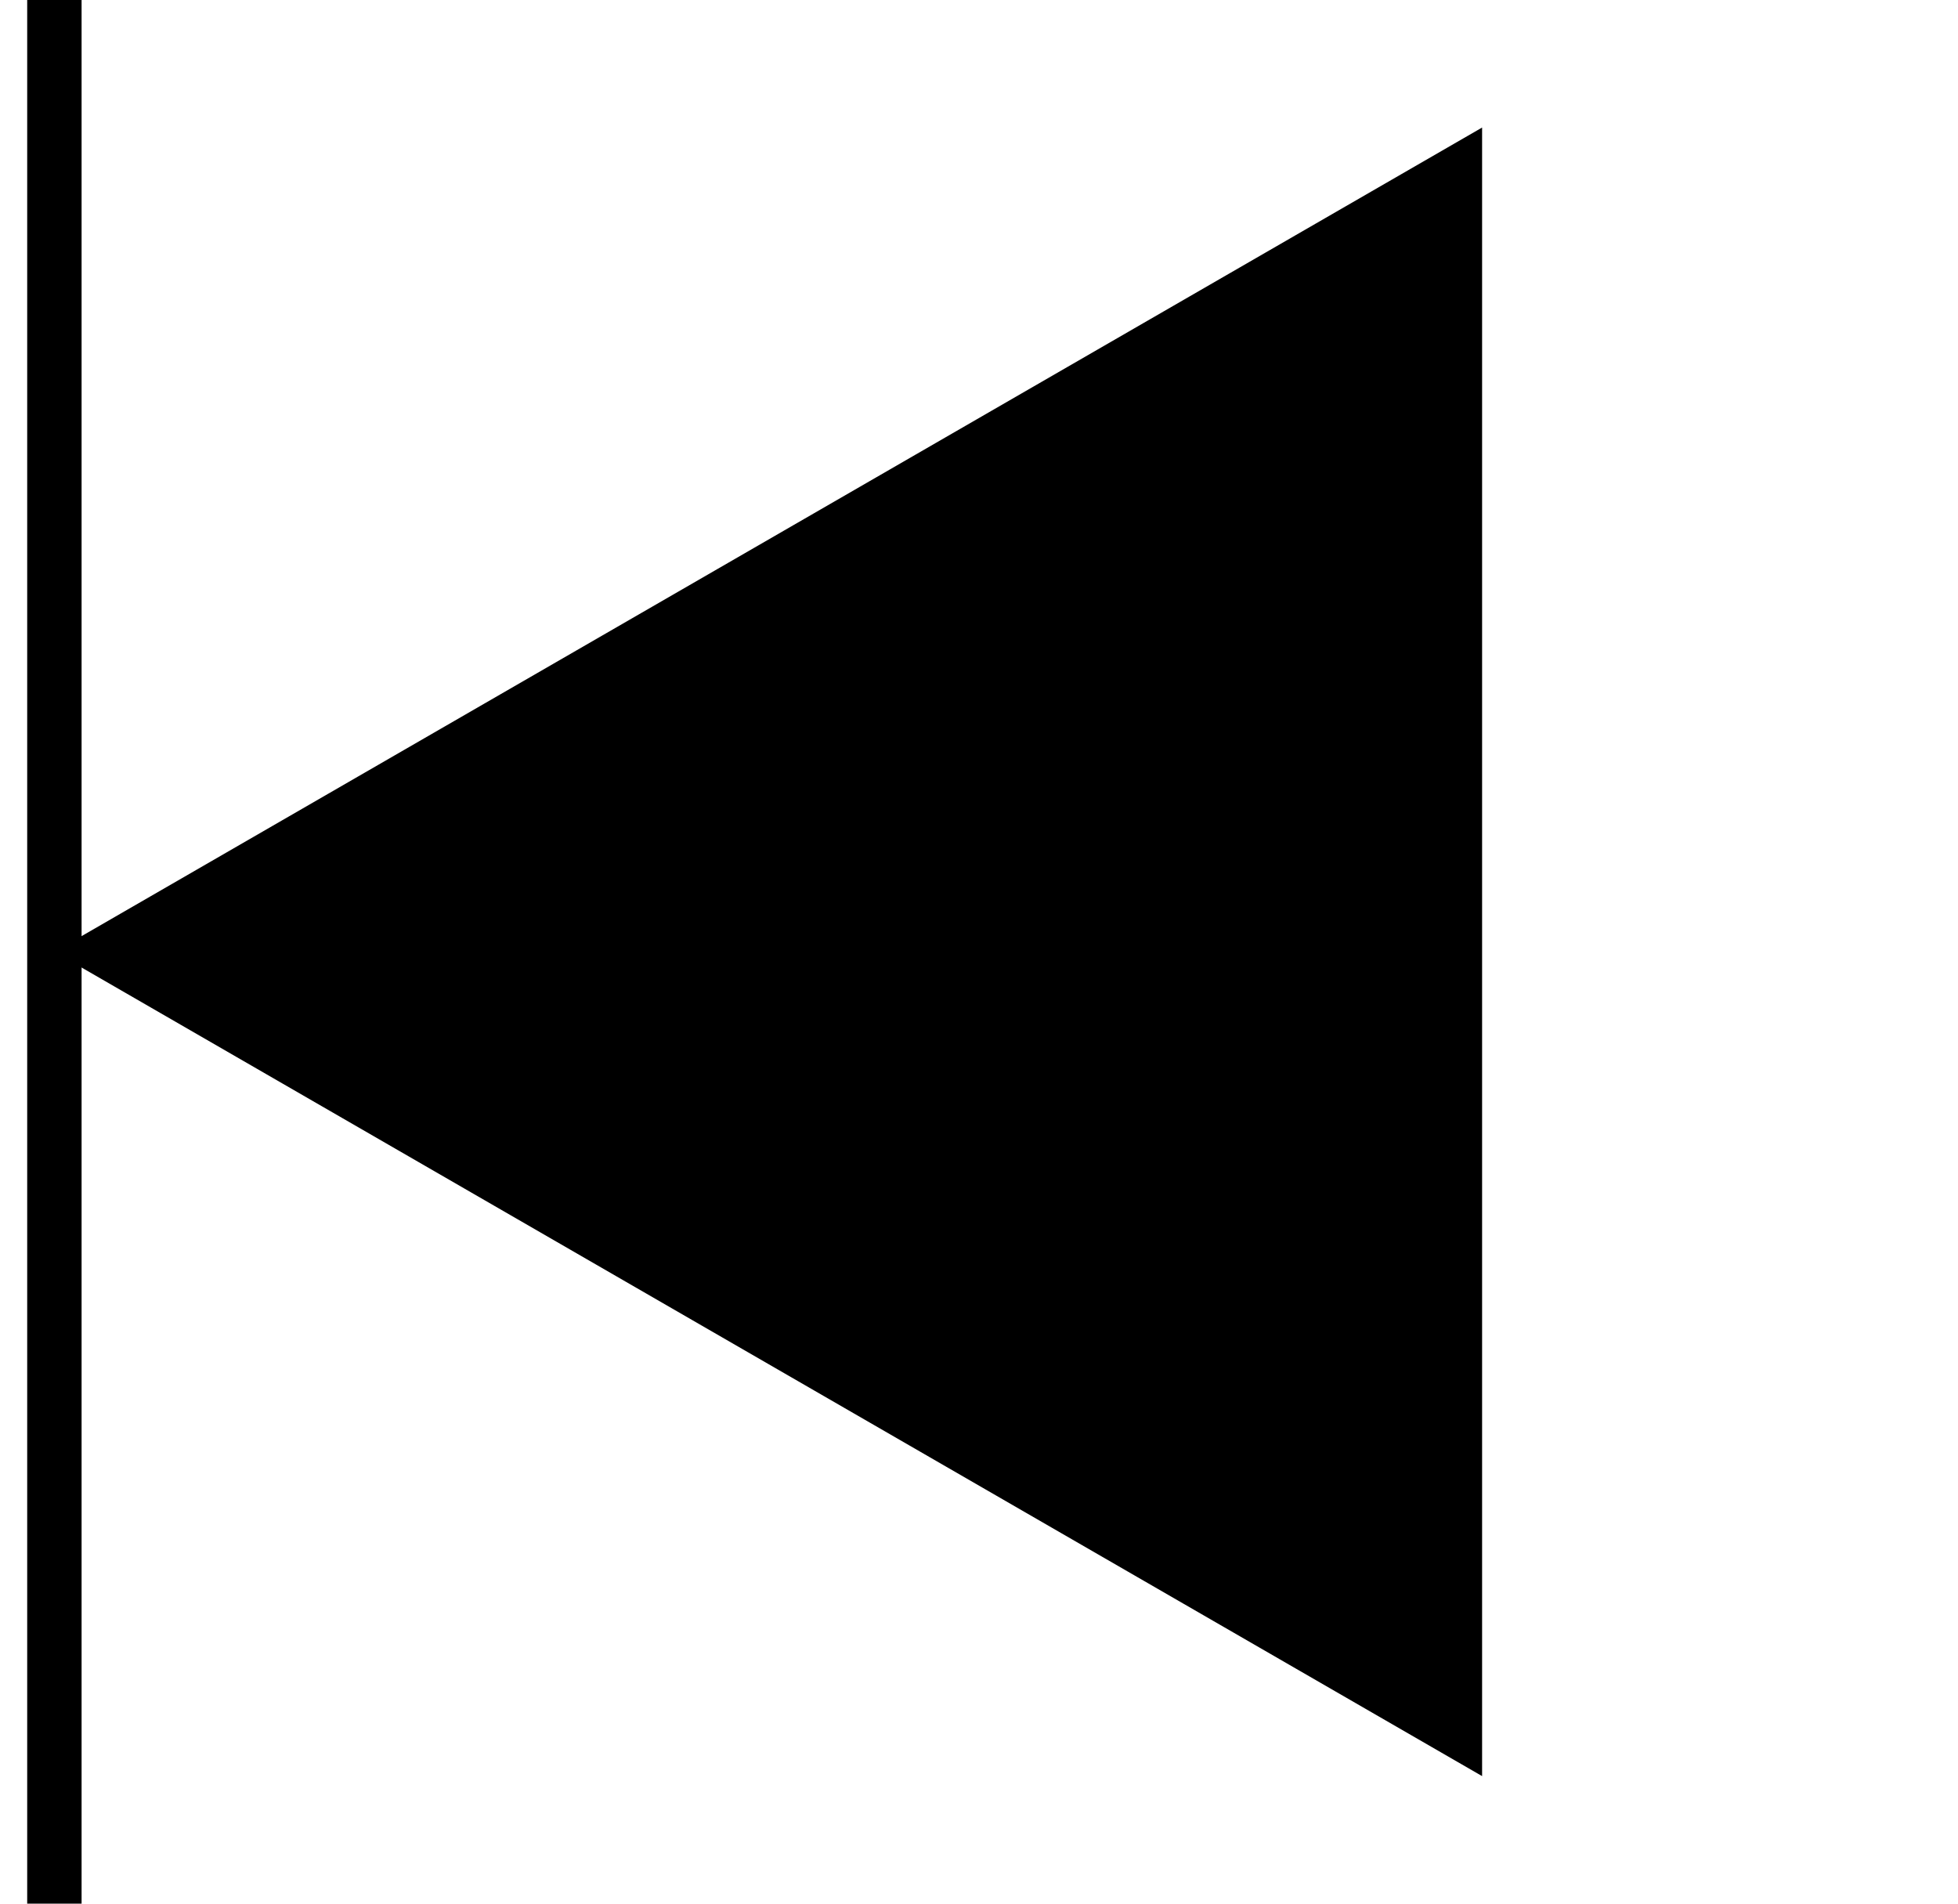<svg width="36" height="35" viewBox="0 0 36 35" fill="none" xmlns="http://www.w3.org/2000/svg">
<path d="M1 17.5L27.25 2.345L27.25 32.655L1 17.5Z" fill="black"/>
<path d="M1 0V35" stroke="black"/>
</svg>

